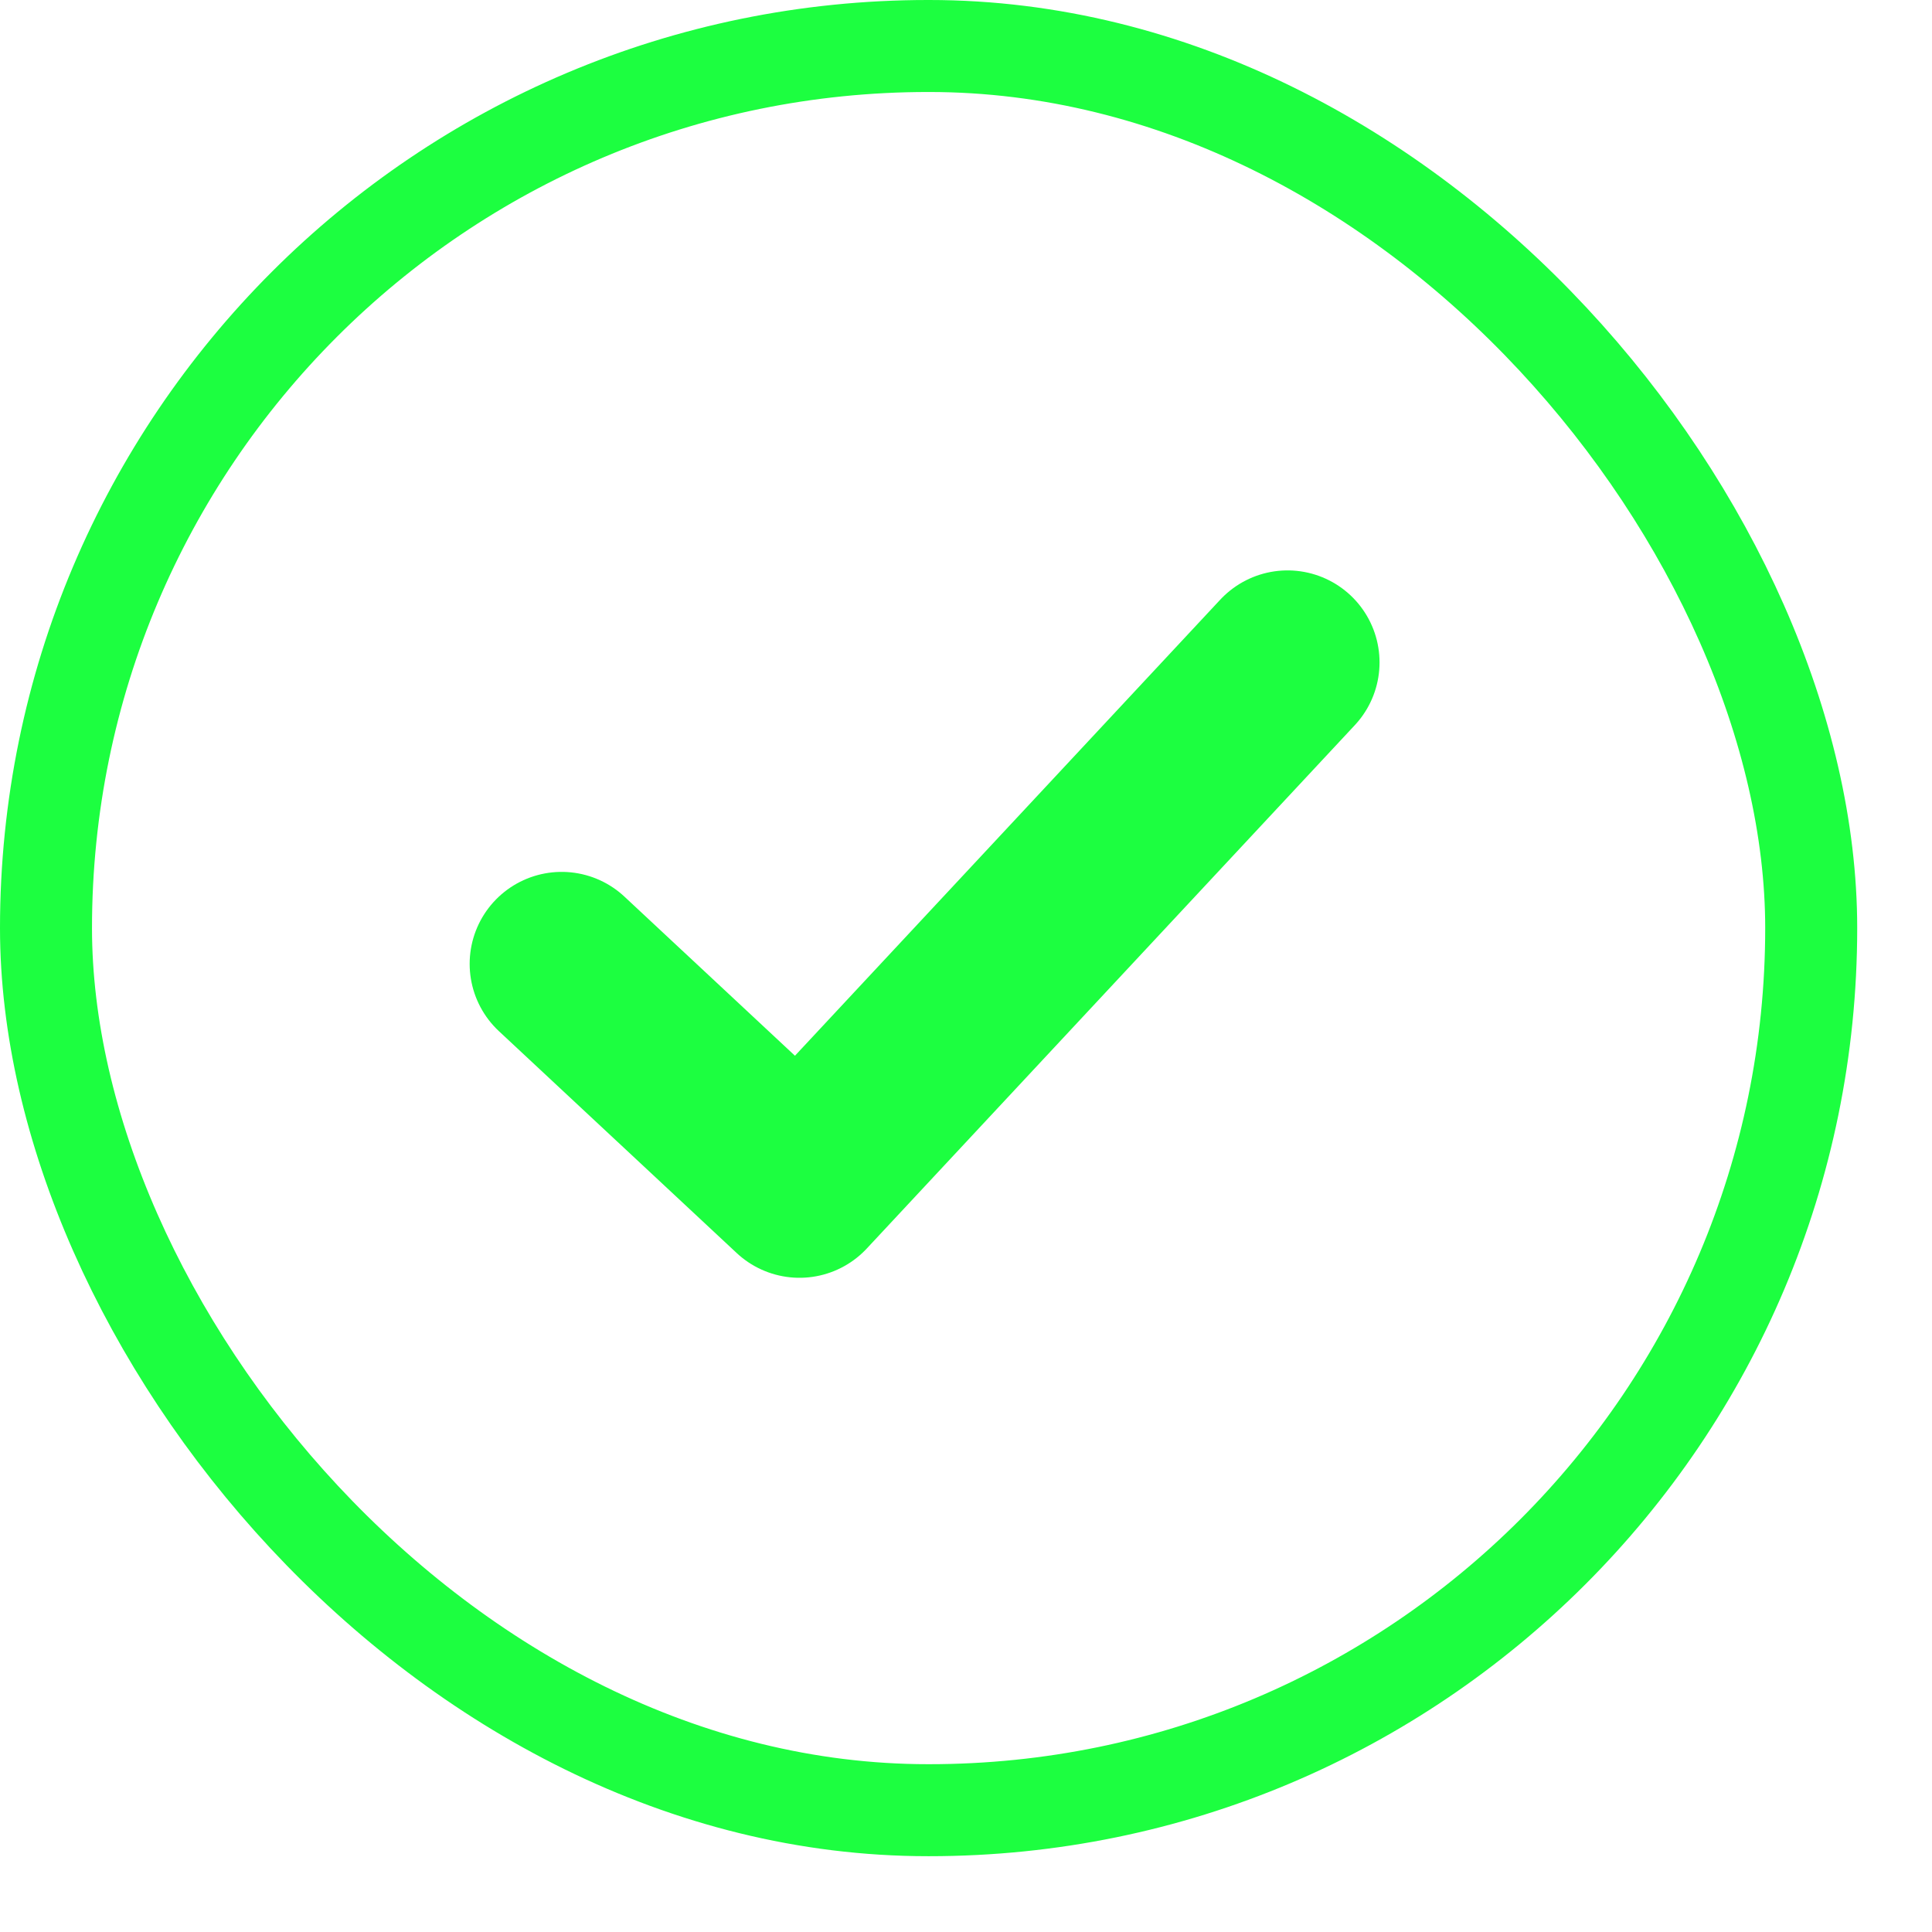 <svg width="21" height="21" viewBox="0 0 21 21" fill="none" xmlns="http://www.w3.org/2000/svg">
<rect x="0.5" y="0.5" width="19.187" height="19.176" rx="9.588" stroke="#1CFF40"/>
<path d="M13.995 7.2L8.69 12.889L6.105 10.477" stroke="#1CFF40" stroke-width="2" stroke-linecap="round" stroke-linejoin="round"/>
</svg>
